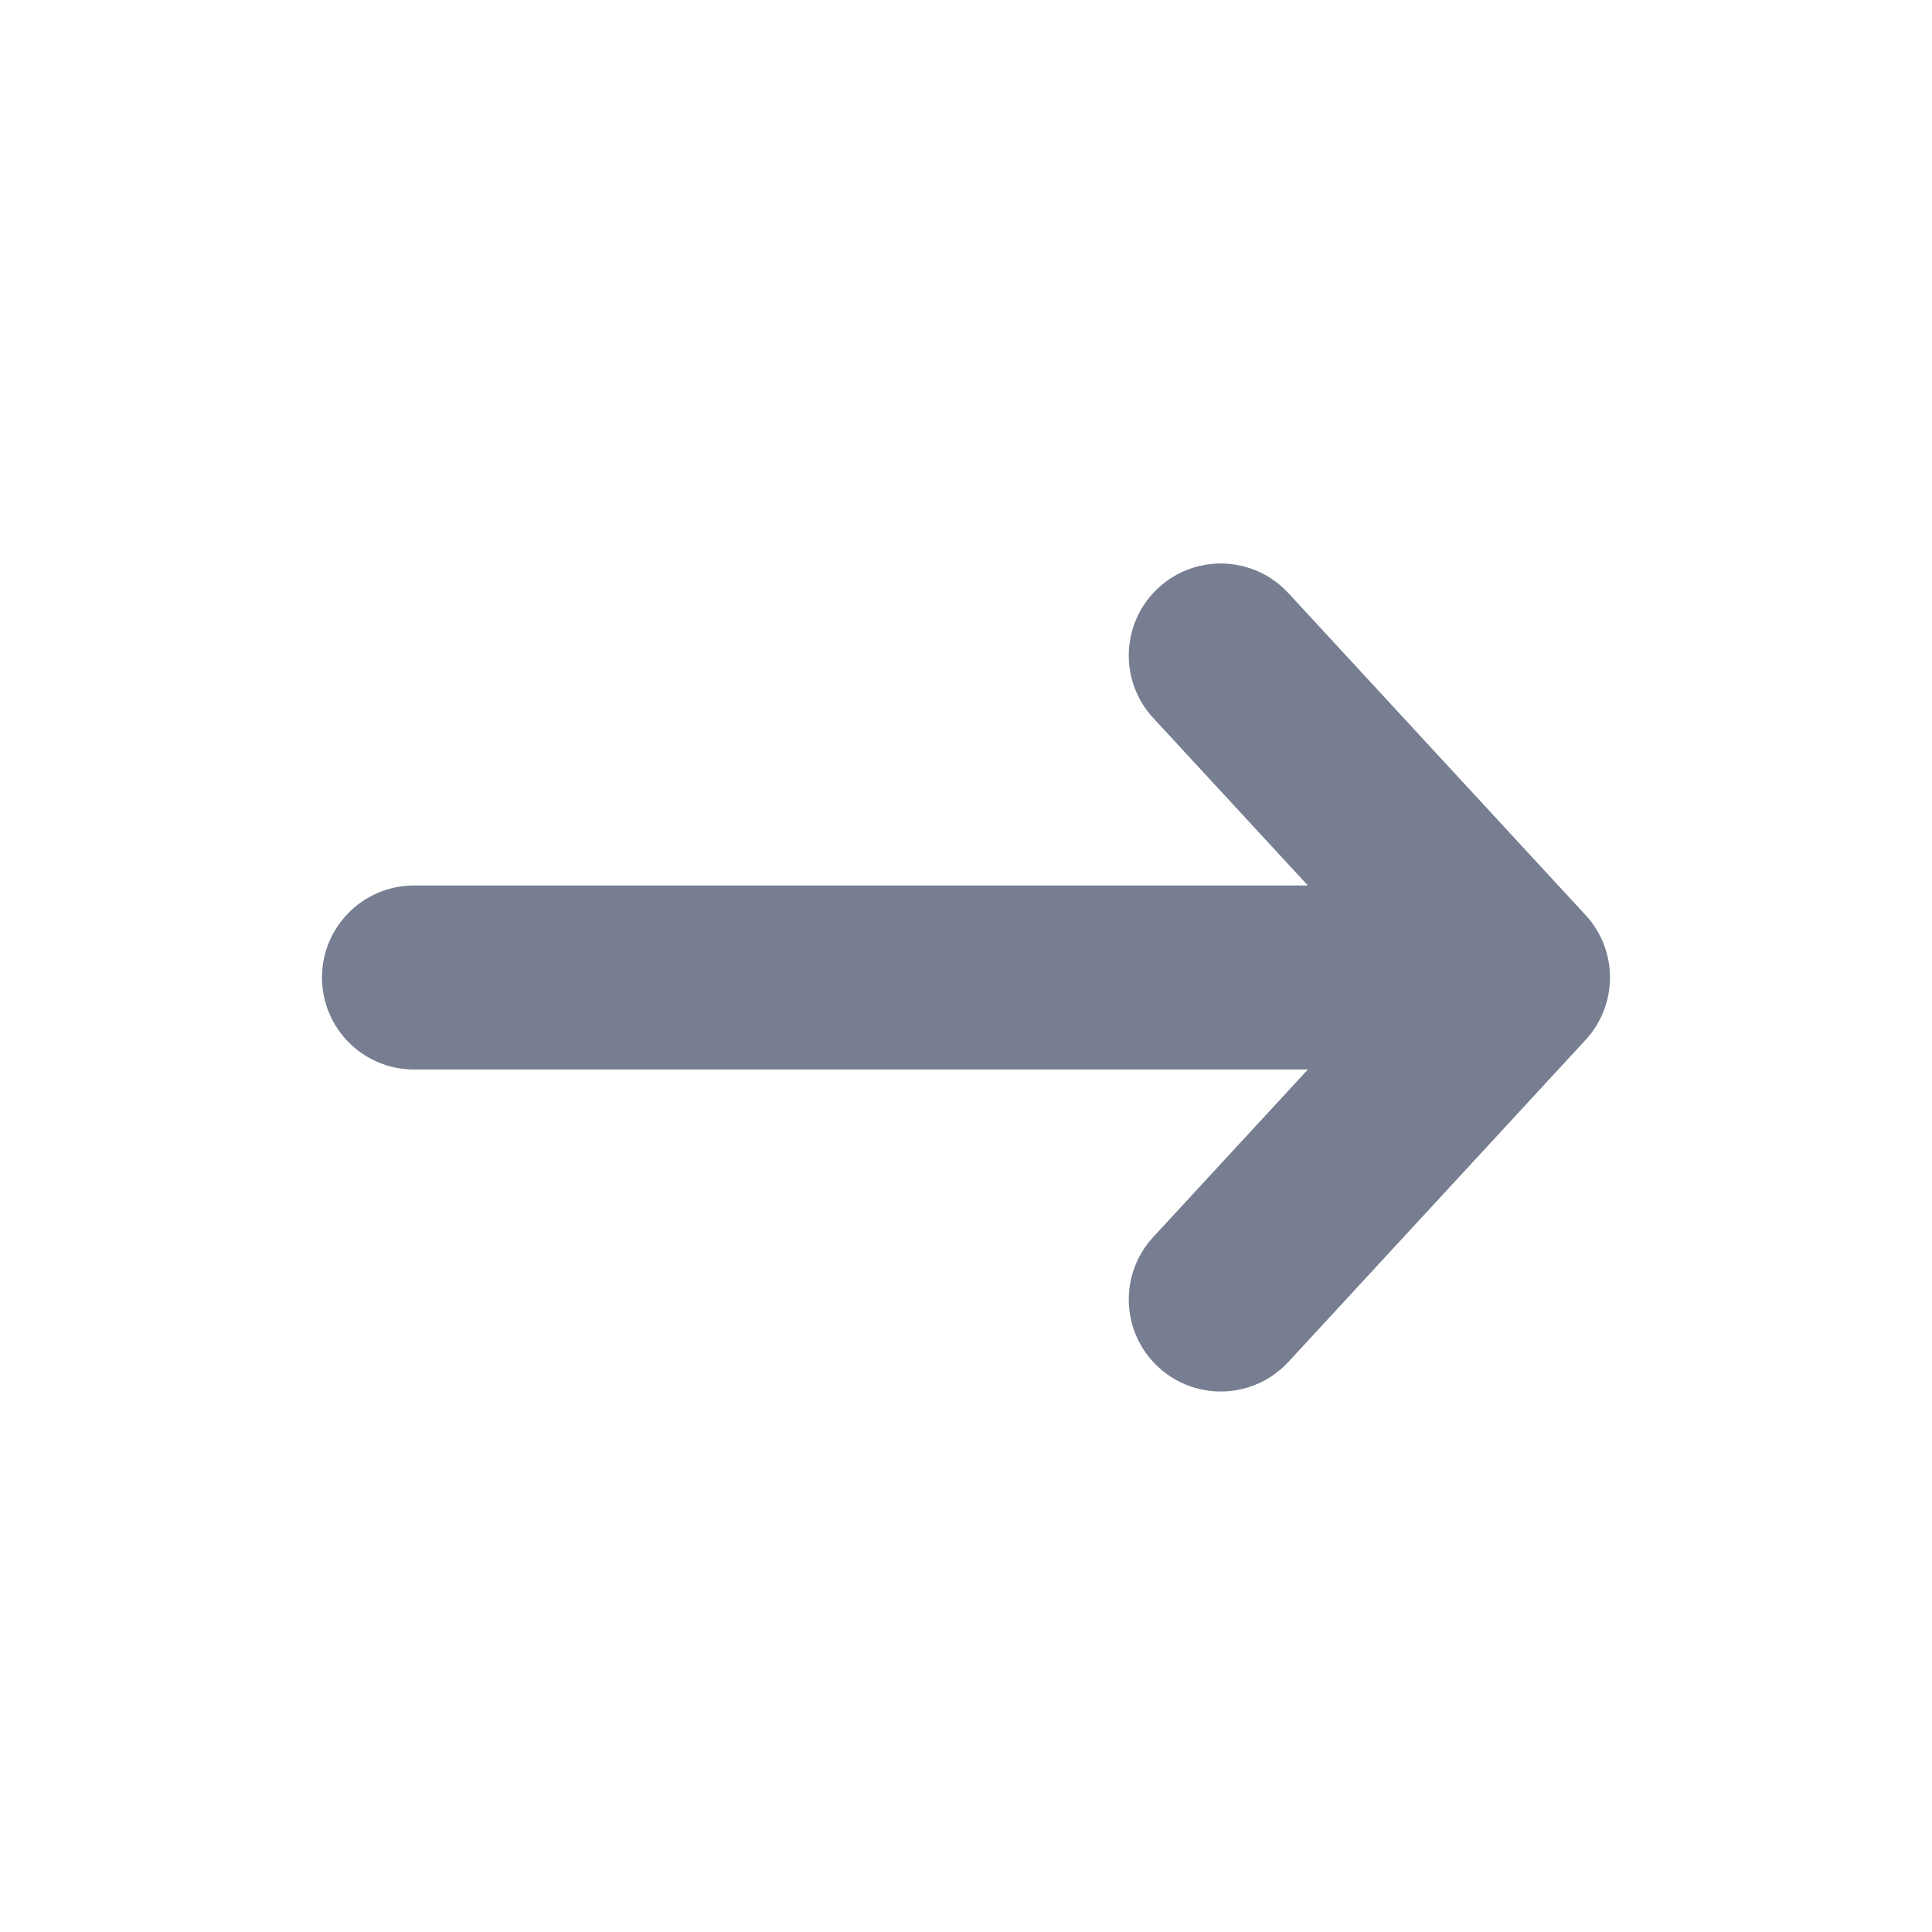 <svg width="24" height="24" viewBox="0 0 24 24" fill="none" xmlns="http://www.w3.org/2000/svg">
<path fill-rule="evenodd" clip-rule="evenodd" d="M14.39 7.303C14.853 6.875 15.576 6.904 16.005 7.368L19.697 11.368C20.101 11.805 20.101 12.48 19.697 12.918L16.005 16.918C15.576 17.382 14.854 17.411 14.39 16.983C13.926 16.555 13.897 15.832 14.325 15.368L16.247 13.286L5.143 13.286C4.512 13.286 4 12.774 4 12.143C4 11.512 4.512 11 5.143 11L16.247 11L14.325 8.918C13.897 8.454 13.926 7.731 14.39 7.303Z" fill="#777E91"/>
</svg>
